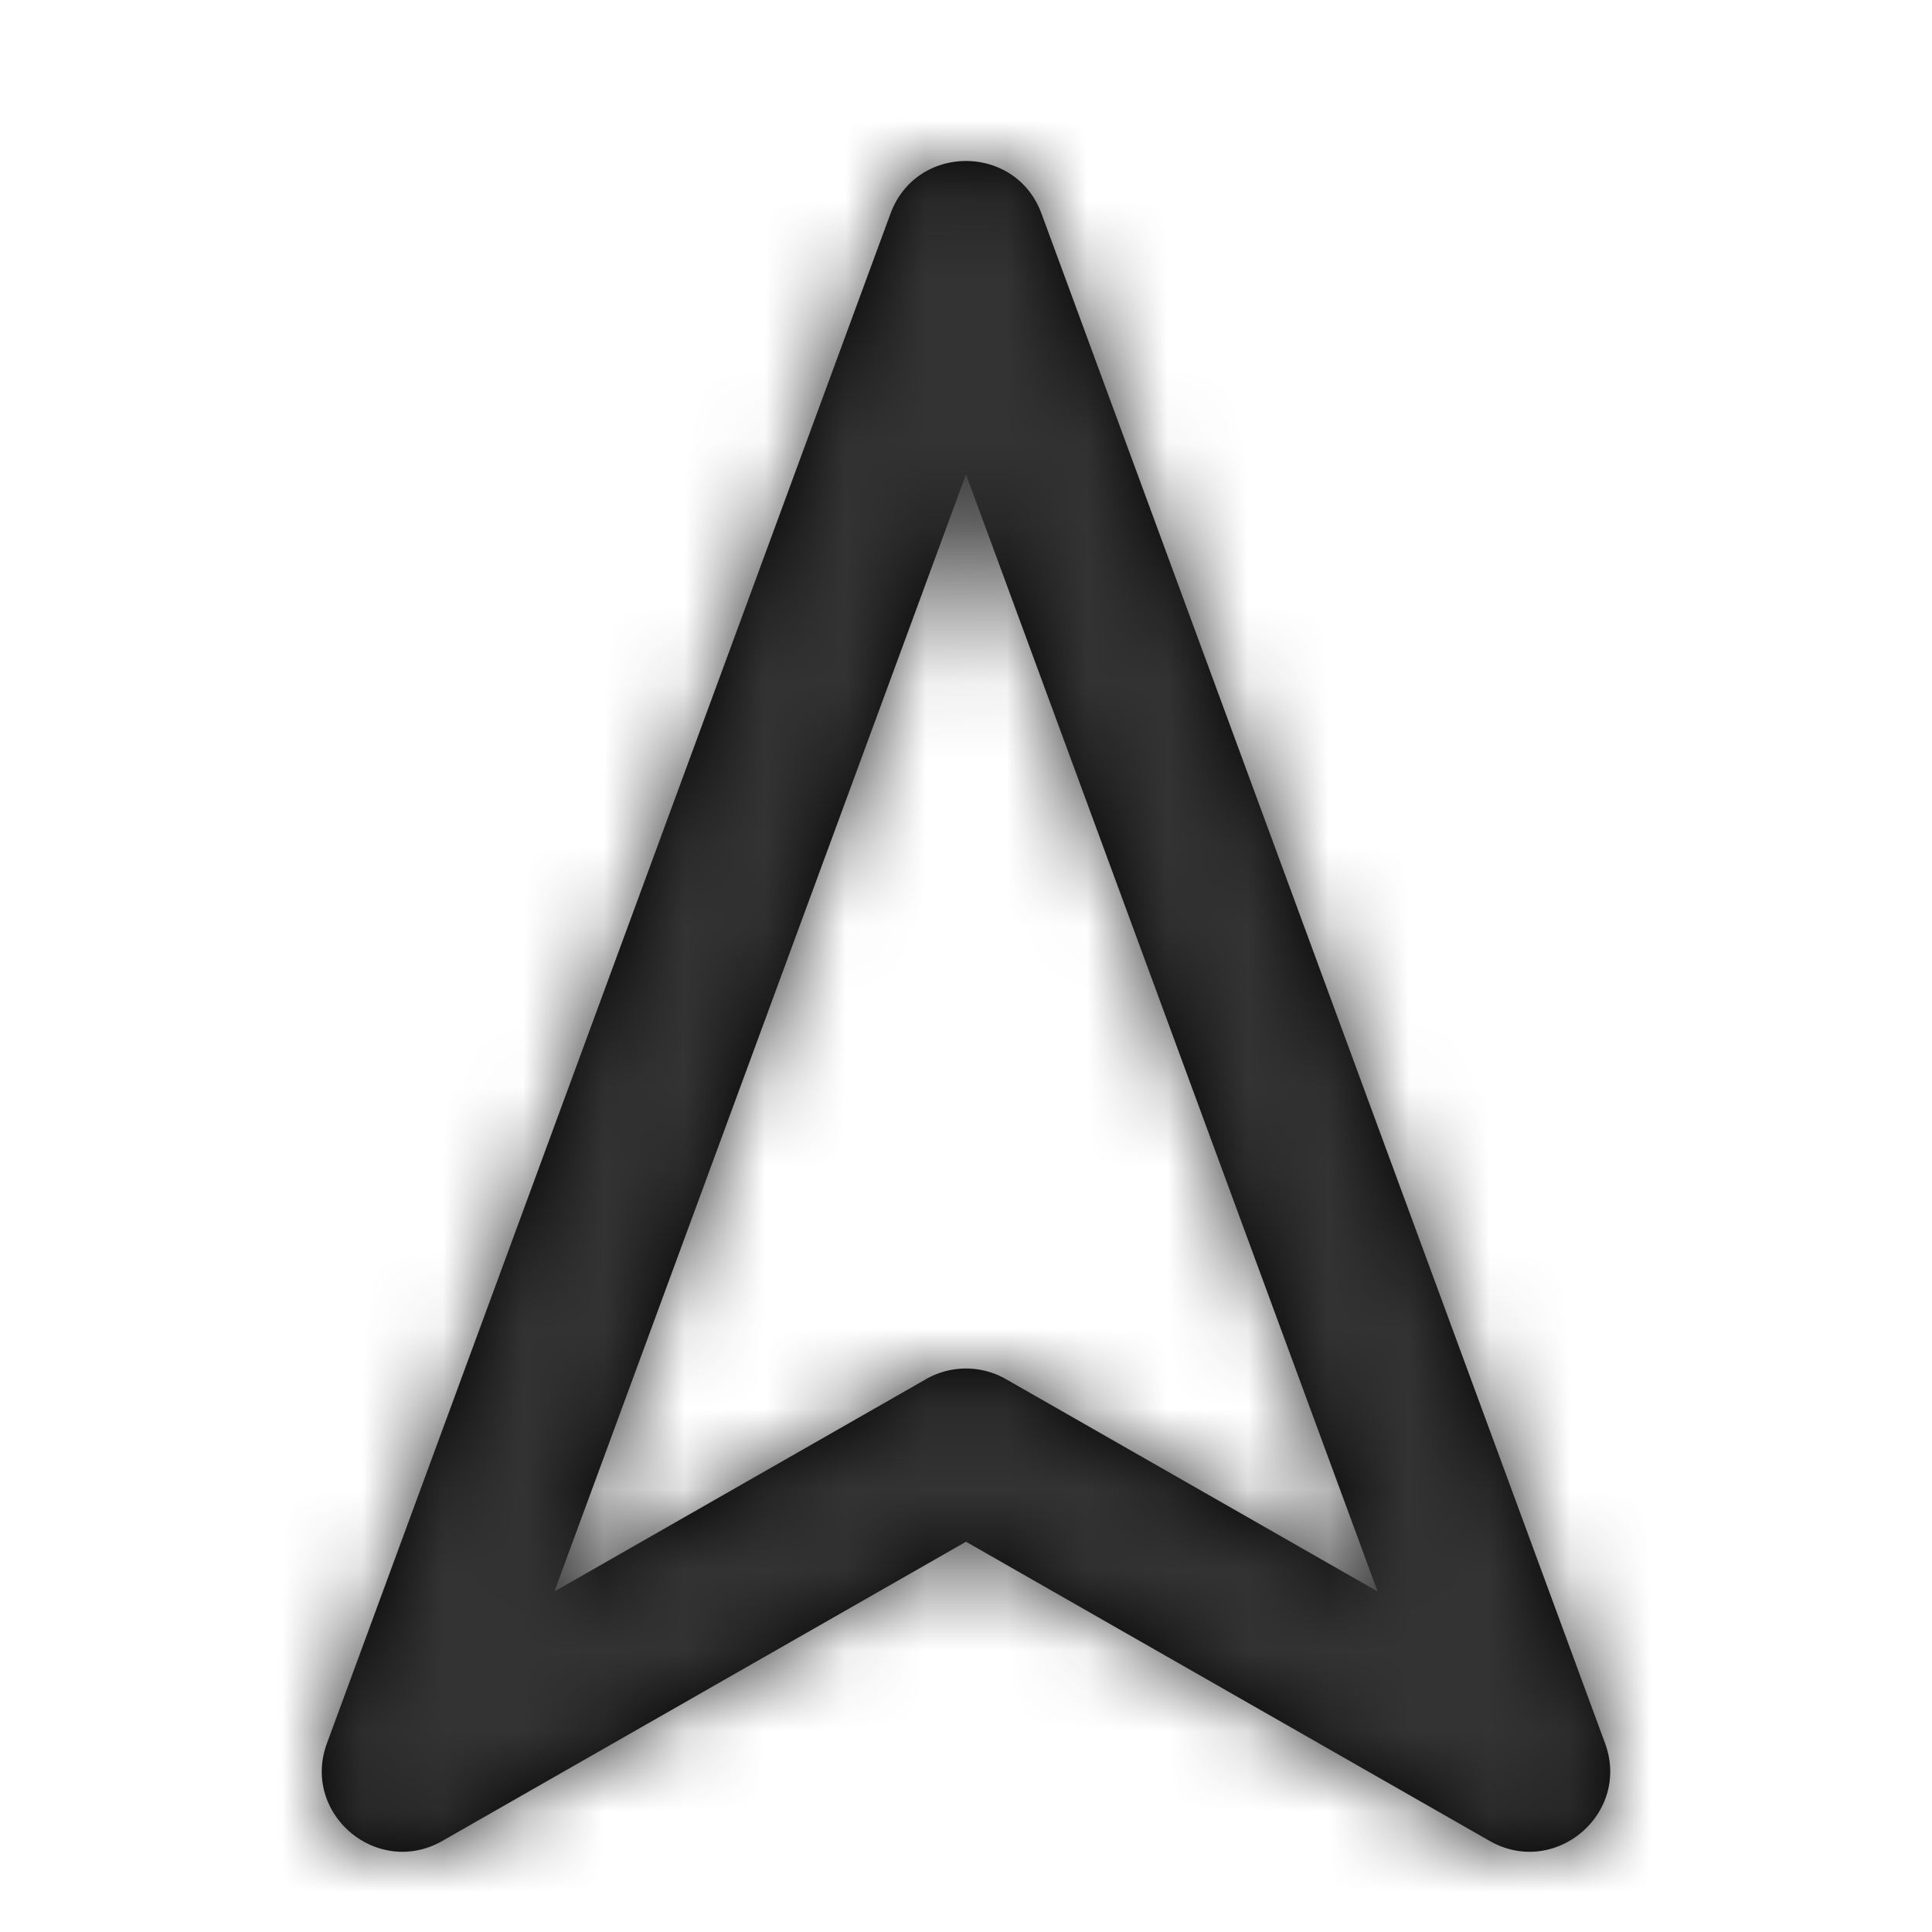 <svg xmlns="http://www.w3.org/2000/svg" xmlns:xlink="http://www.w3.org/1999/xlink" width="24" height="24" viewBox="0 0 24 24">
    <defs>
        <path id="a" d="M12 5.893L6.887 19.77l4.617-2.638a1 1 0 0 1 .992 0l4.617 2.638L12 5.893zm0 13.259l-6.504 3.716c-.81.463-1.757-.338-1.434-1.214l7-19c.321-.872 1.555-.872 1.876 0l7 19c.323.876-.624 1.677-1.434 1.214L12 19.152z"/>
    </defs>
    <g fill="none" fill-rule="evenodd">
        <mask id="b" fill="#fff">
            <use xlink:href="#a"/>
        </mask>
        <use fill="#000" fill-rule="nonzero" xlink:href="#a"/>
        <g fill="#333" mask="url(#b)">
            <path d="M0 0h24v24H0z"/>
        </g>
    </g>
</svg>
